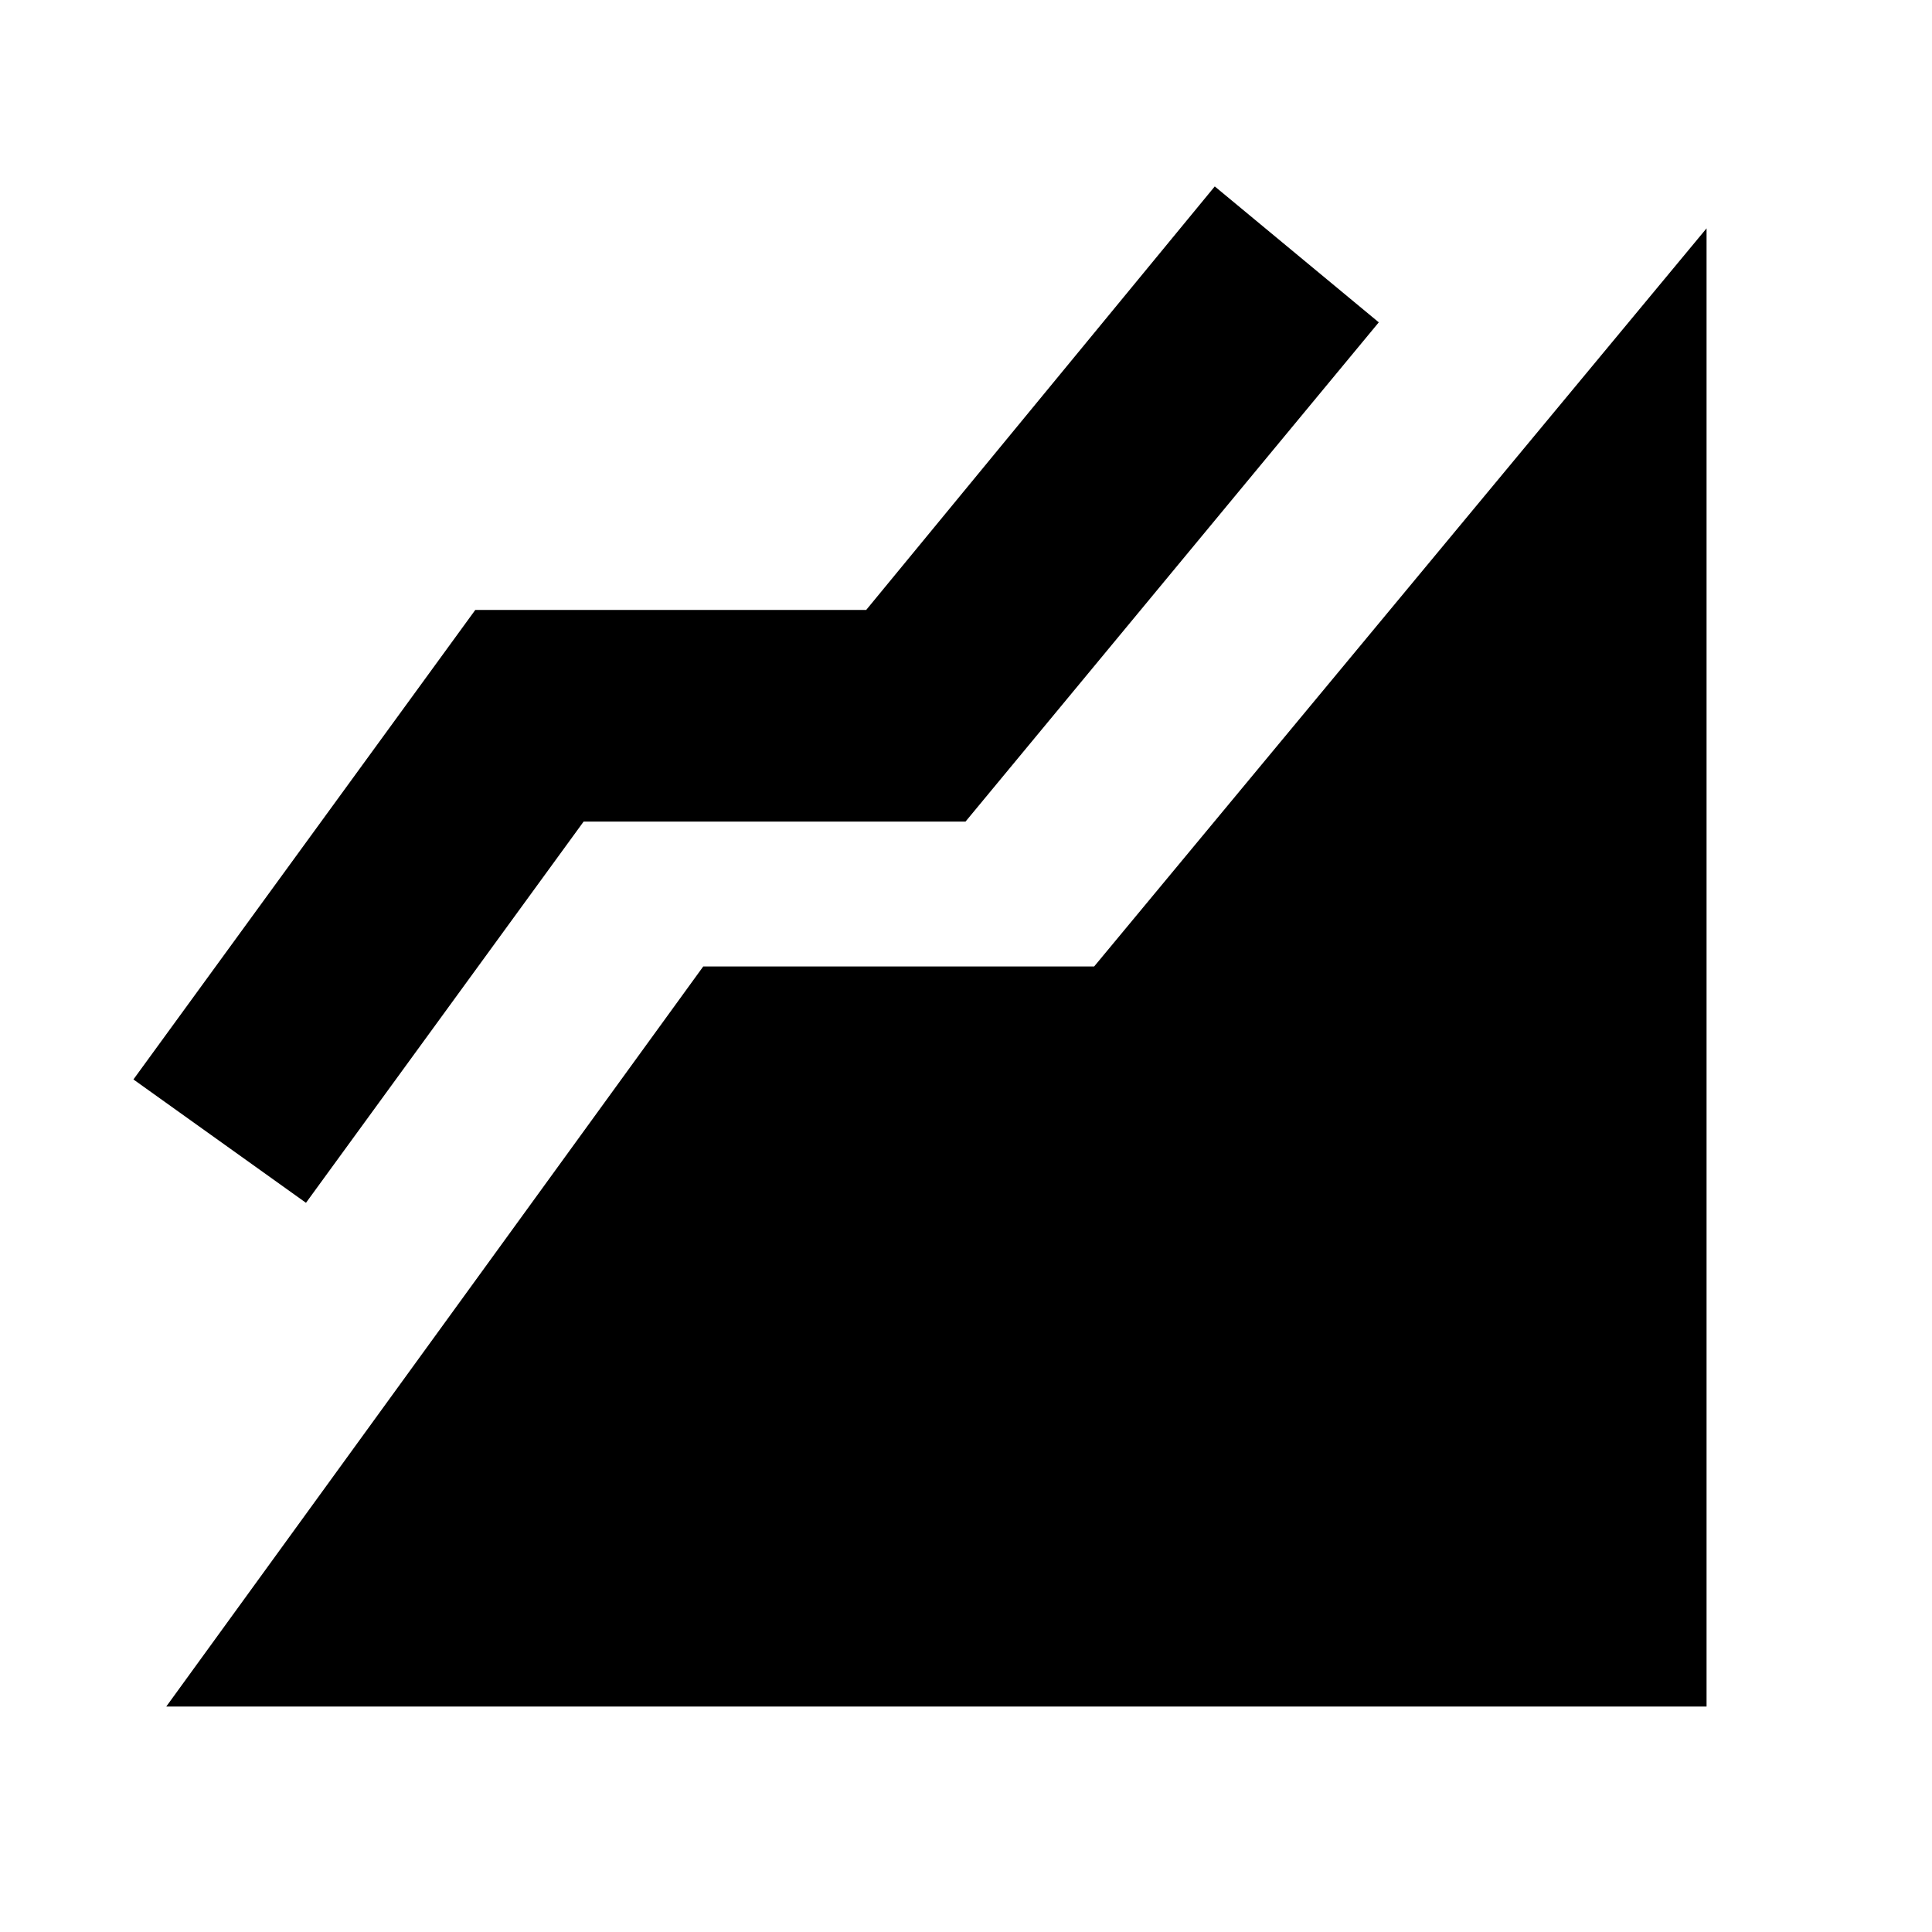 <svg xmlns="http://www.w3.org/2000/svg" height="20" viewBox="0 -960 960 960" width="20"><path d="m82.61-112.02 266.82-367.74h194.24l304.31-366.78v734.52H82.61Zm69.43-250.31-85.74-61.3 169.87-233.3h194.24l173.2-210.44 81.5 67.54-205.35 248.07H290L152.04-362.33Z"/></svg>